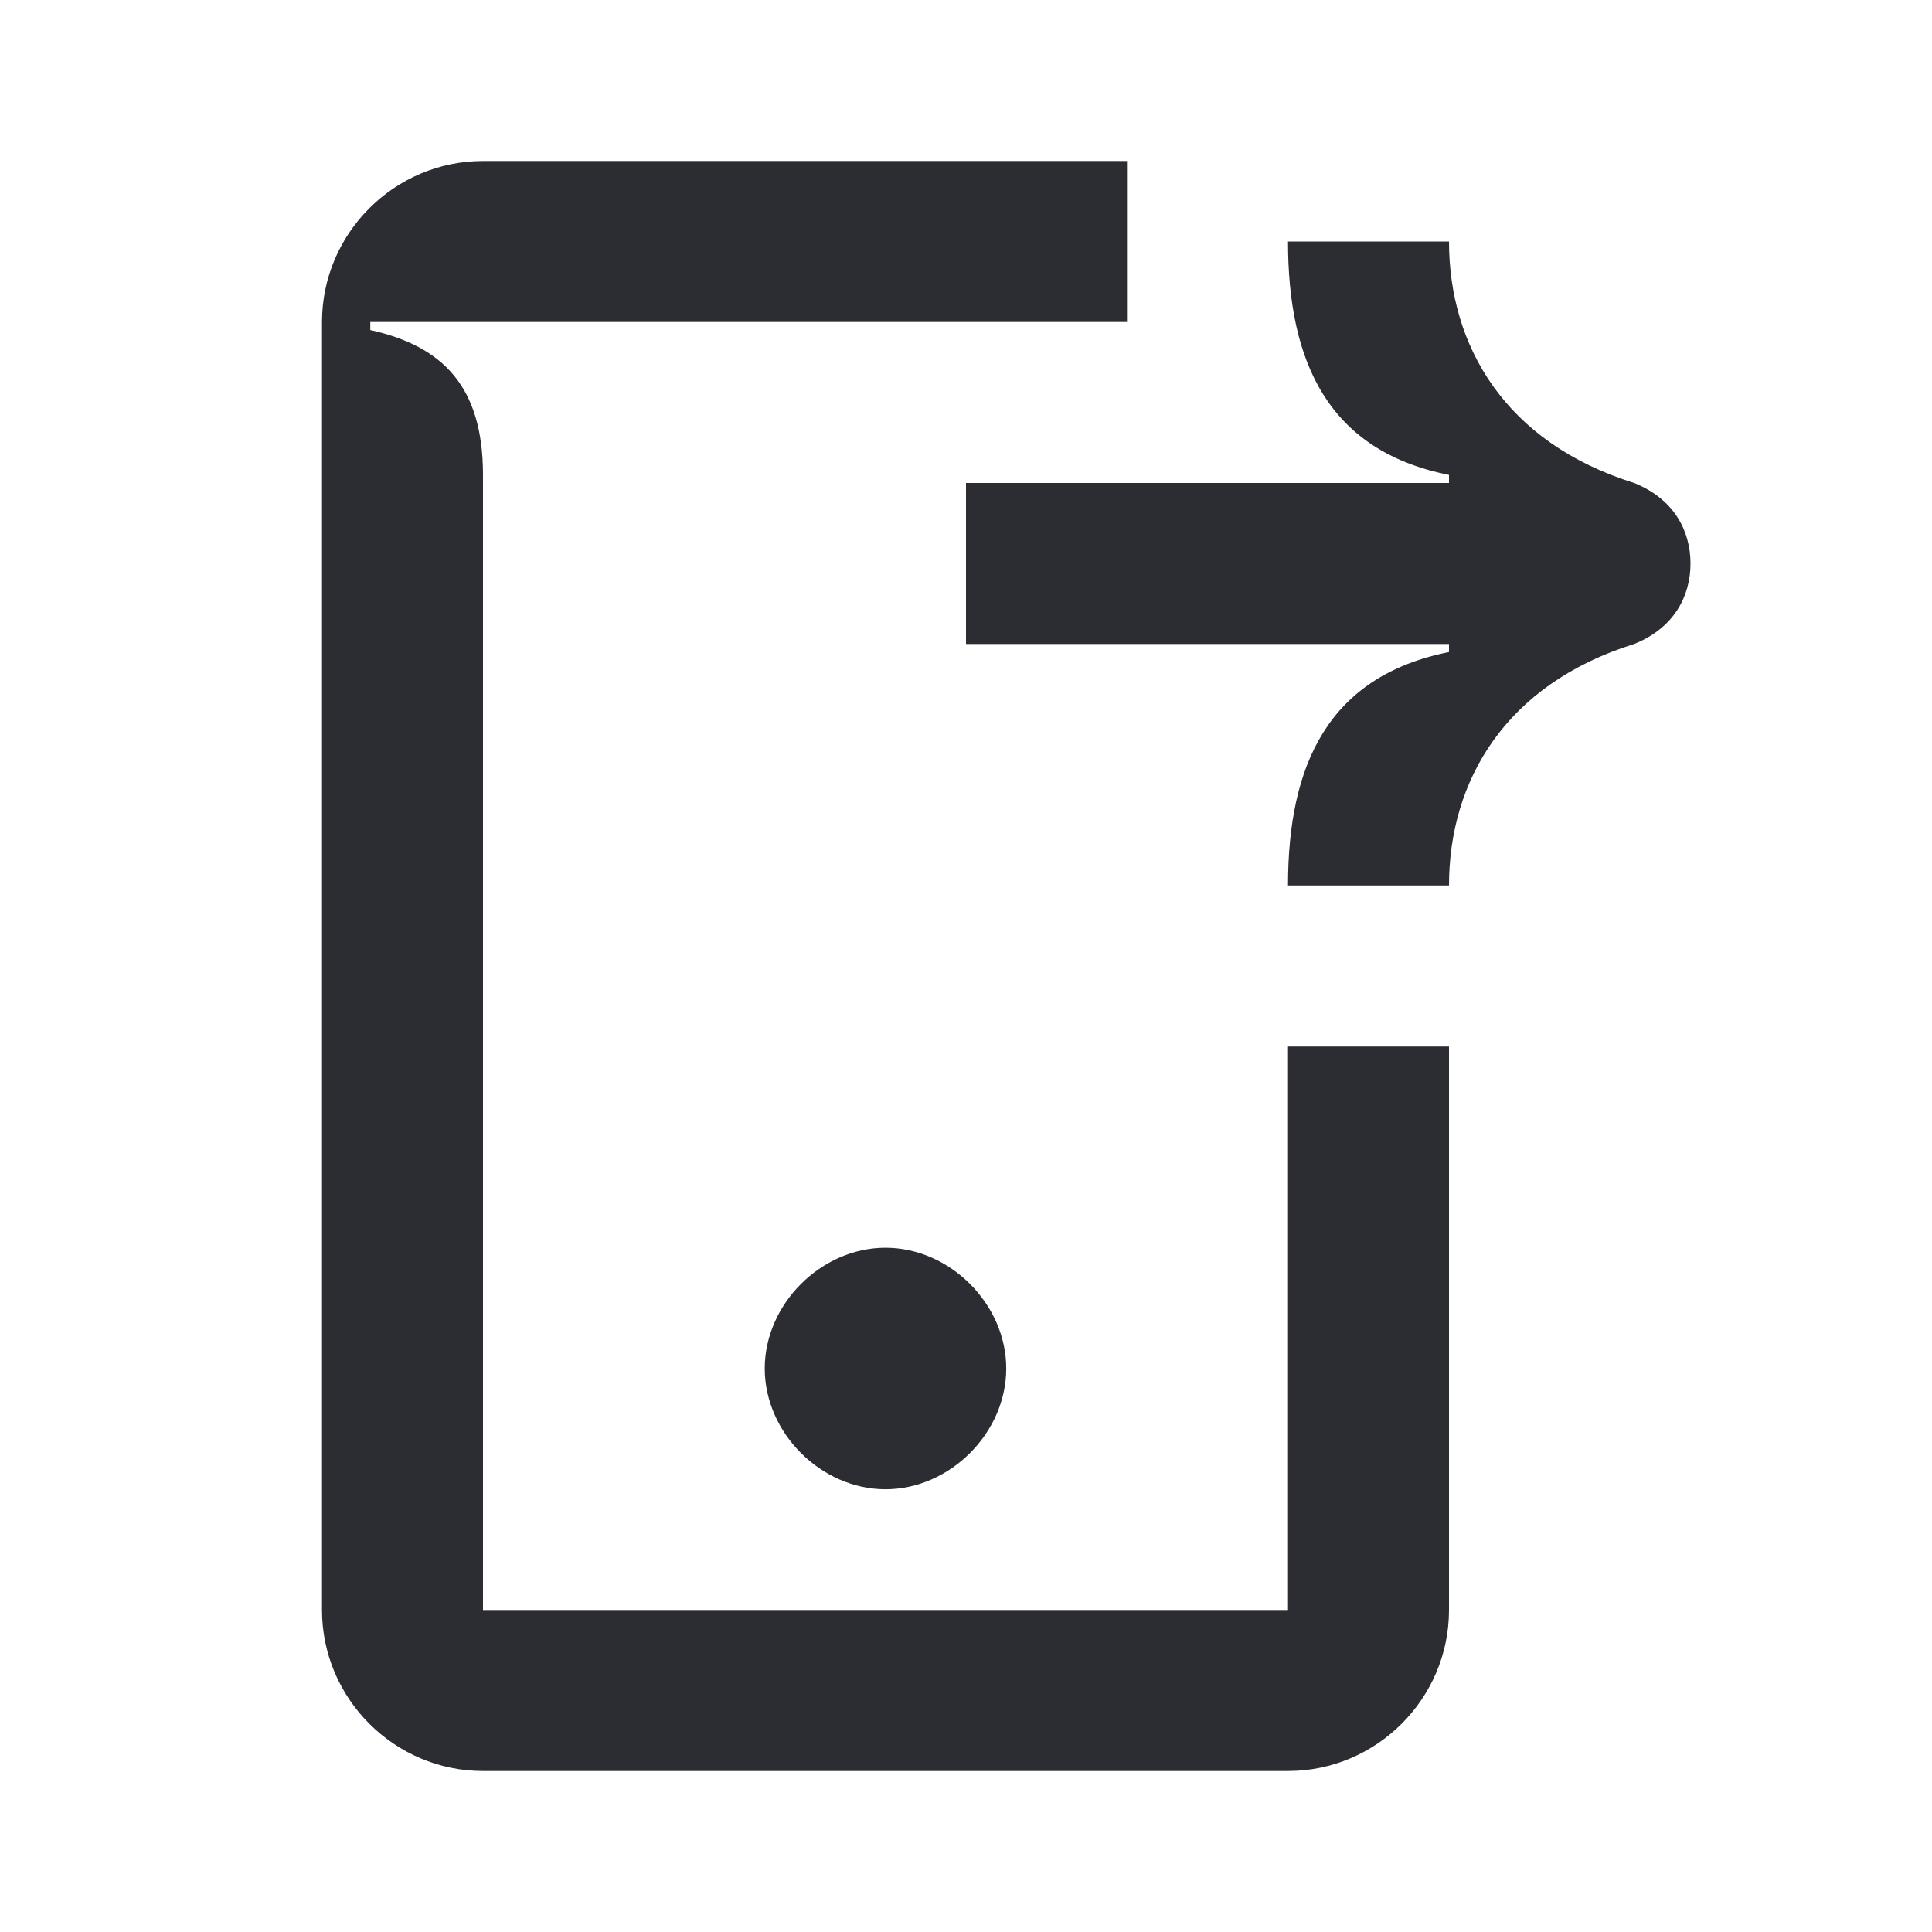 <svg width="24" height="24" viewBox="0 0 24 24" fill="none" xmlns="http://www.w3.org/2000/svg">
<path d="M9.5 17C9.5 17.8 10.2 18.5 11 18.5C11.8 18.5 12.5 17.8 12.5 17C12.5 16.2 11.8 15.5 11 15.5C10.2 15.5 9.5 16.2 9.5 17ZM16 13V20H6V5.9C6 4.8 5.5 4.3 4.6 4.1V4H14V2H6C4.9 2 4 2.9 4 4V20C4 21.1 4.9 22 6 22H16C17.1 22 18 21.1 18 20V13H16ZM12 6H18V5.9C16.5 5.6 16 4.5 16 3H18C18 4.3 18.7 5.5 20.3 6C20.8 6.2 21 6.6 21 7C21 7.4 20.8 7.8 20.3 8C18.7 8.5 18 9.7 18 11H16C16 9.5 16.5 8.4 18 8.1V8H12V6Z" fill="#2B2D33"/>
</svg>
